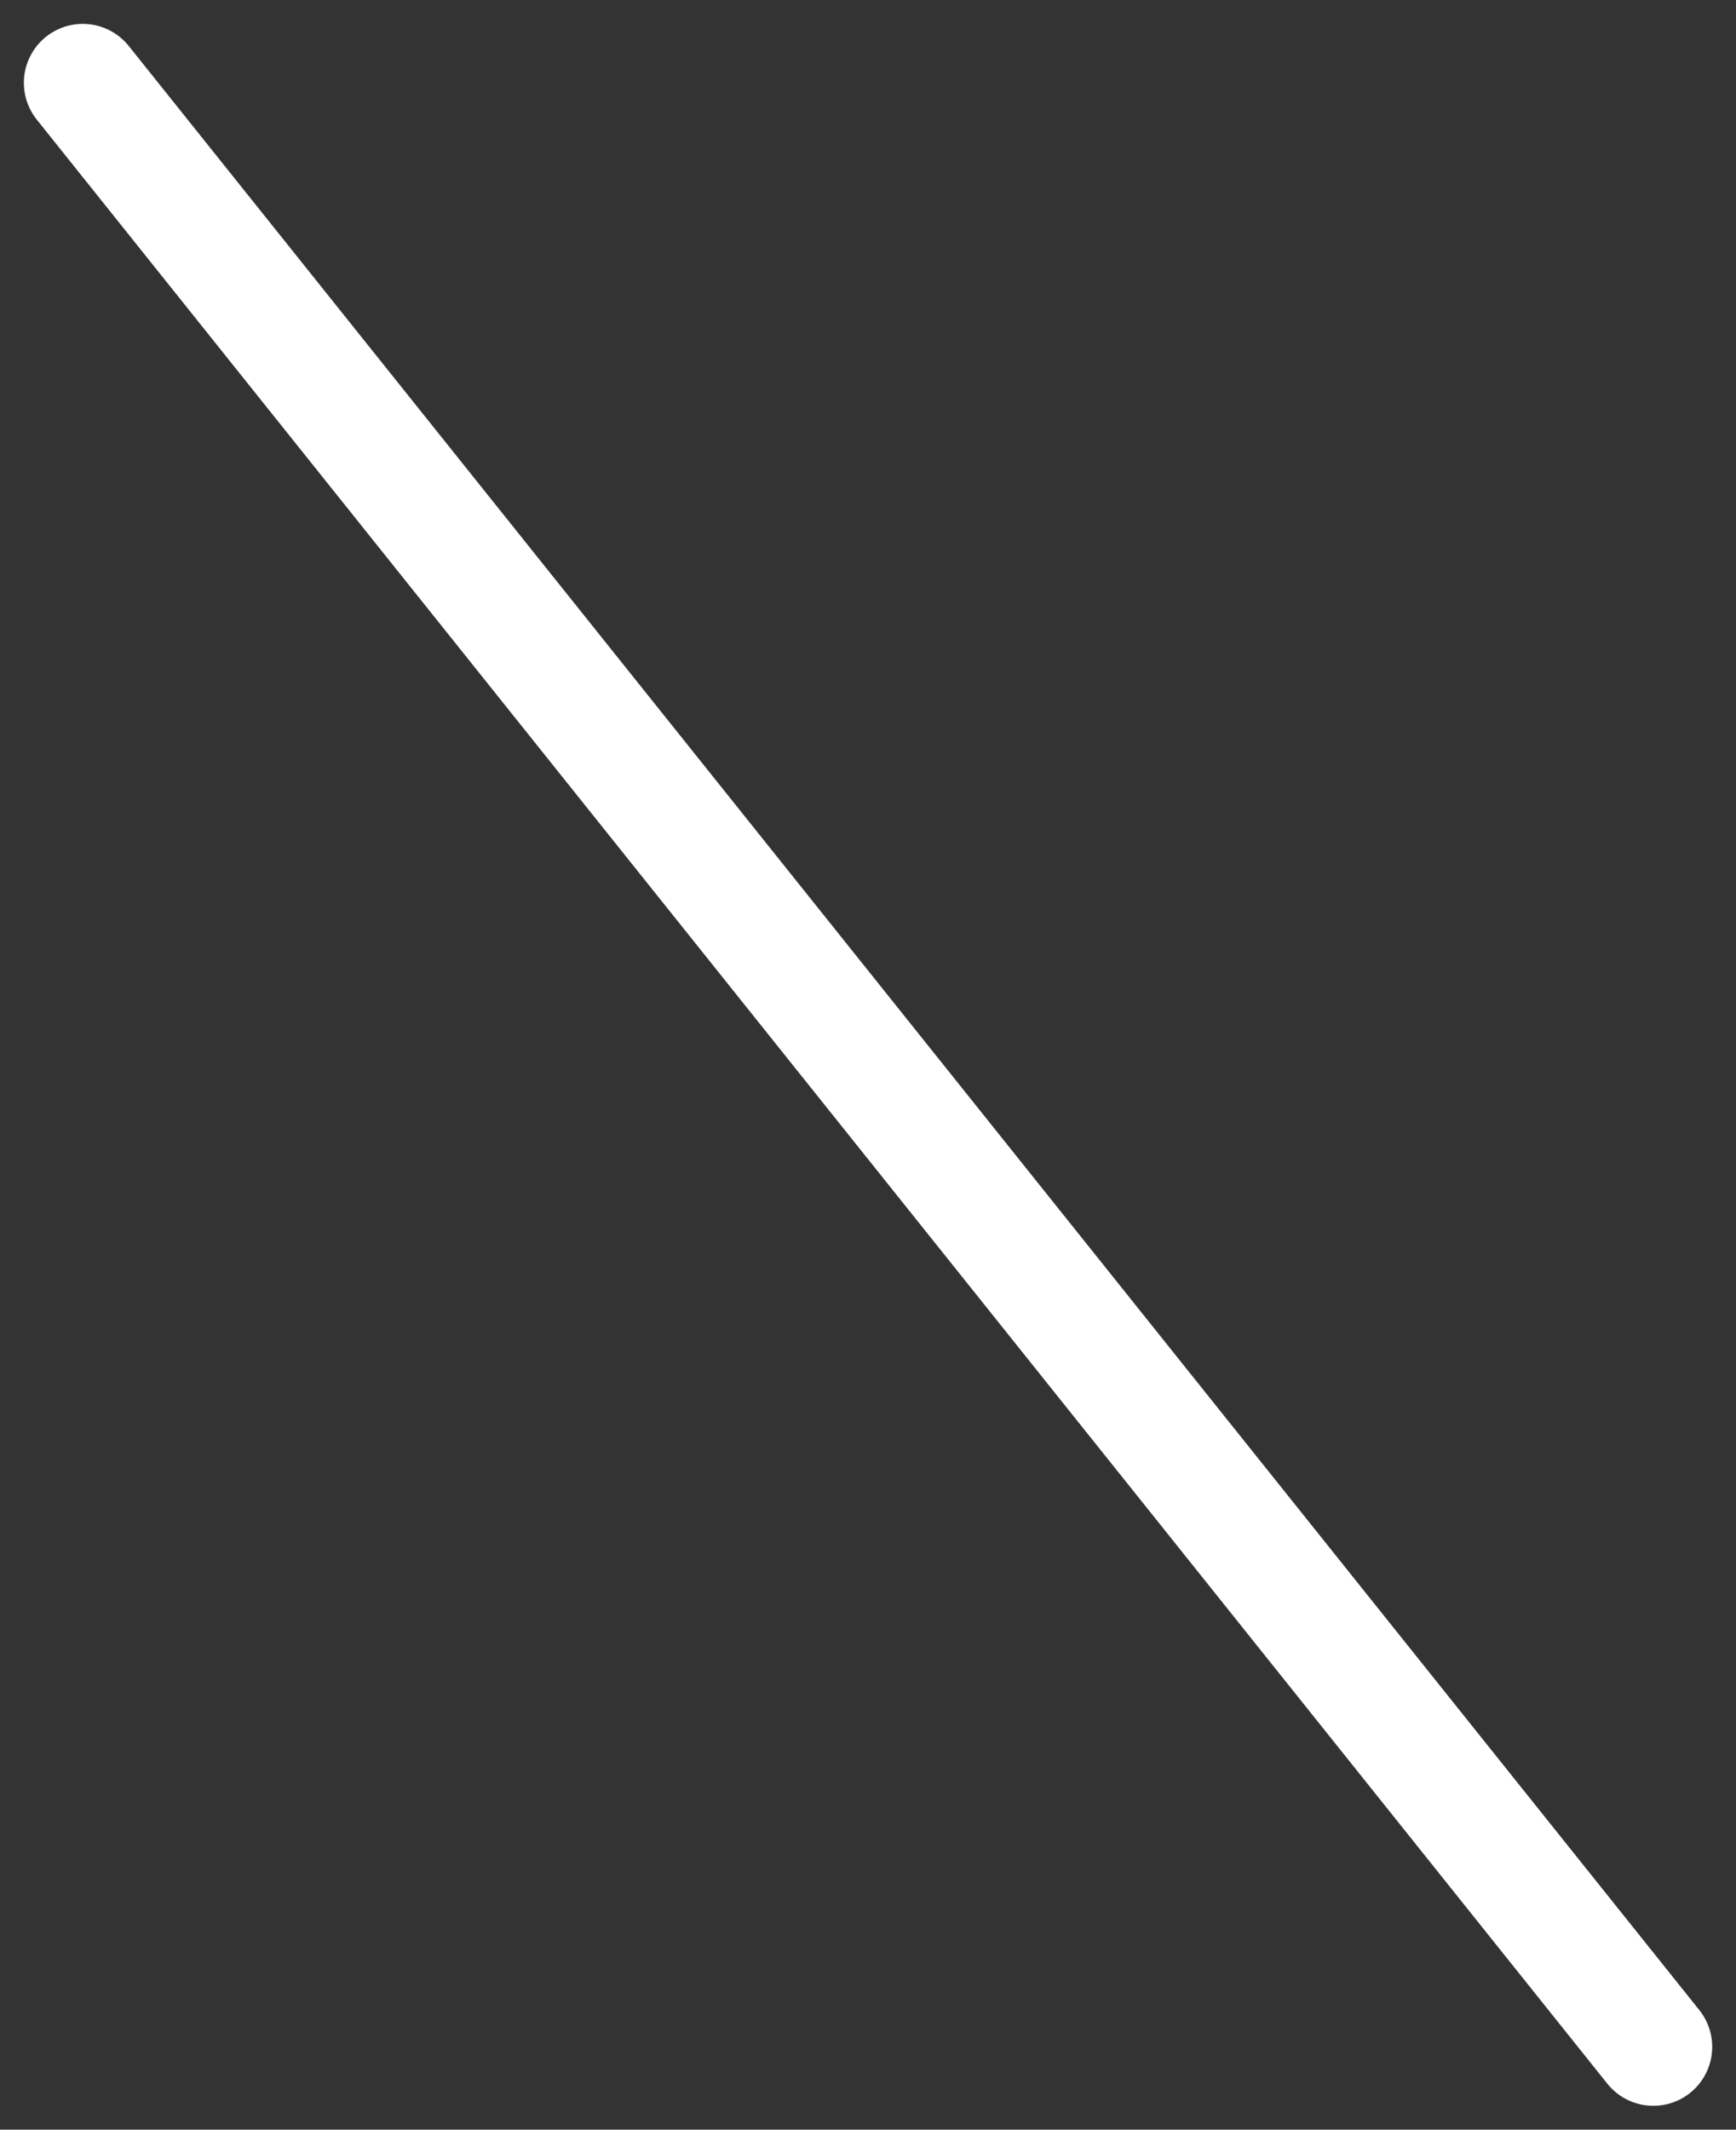 <svg xmlns="http://www.w3.org/2000/svg" width="22.107" height="27.108" viewBox="0 0 22.107 27.108">
  <rect x="0" y="0" width="22.107" height="27.108" fill="#333333" stroke="none"/>
  <line id="Línea_80" data-name="Línea 80" x2="20" y2="25" transform="translate(1.054 1.054)" fill="none" stroke="#fff" stroke-linecap="round" stroke-width="1.5"/>
</svg>
